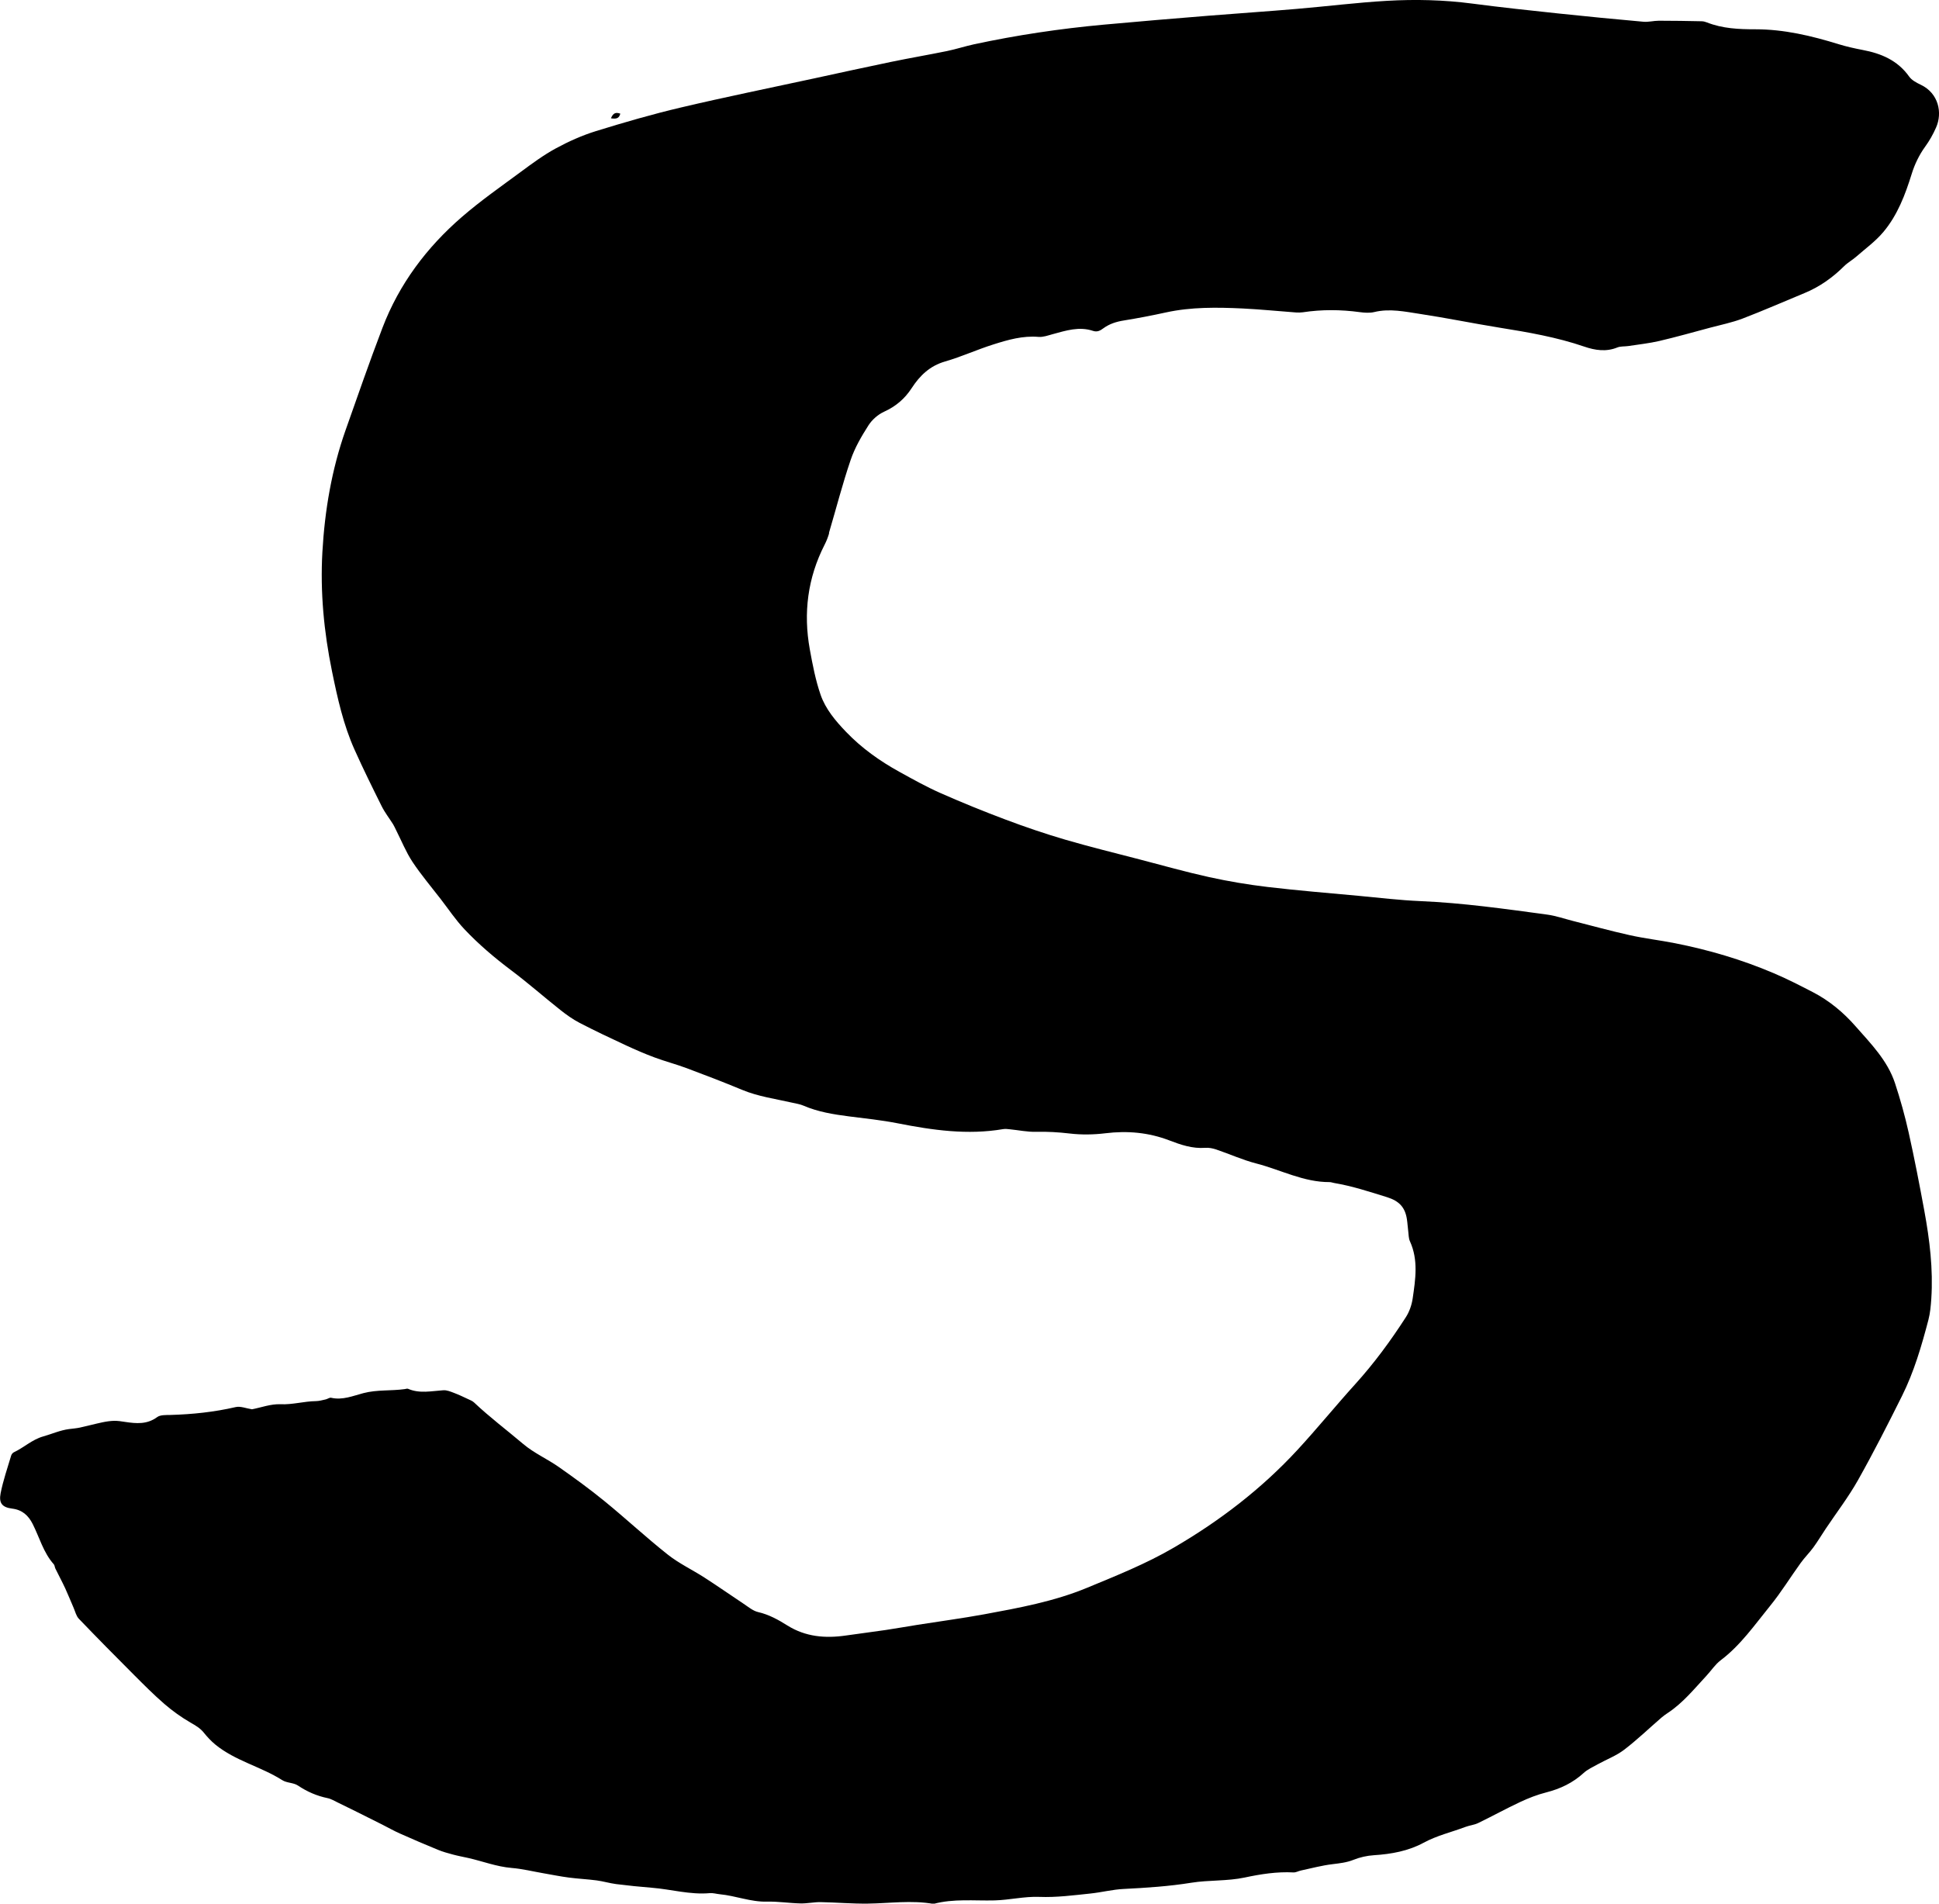 <?xml version="1.0" encoding="UTF-8"?>
<svg id="Layer_1" data-name="Layer 1" xmlns="http://www.w3.org/2000/svg" viewBox="0 0 403.33 396">
  <defs>
    <style>
      .cls-1 {
        fill: #000;
        stroke-width: 0px;
      }
    </style>
  </defs>
  <path class="cls-1" d="M172.43,110.86c1.5-5.06,2.81-10.18,4.51-15.17.86-2.54,2.26-4.94,3.71-7.21.75-1.18,1.99-2.26,3.26-2.84,2.44-1.11,4.29-2.69,5.74-4.92,1.68-2.58,3.76-4.61,6.92-5.52,3.42-.99,6.69-2.49,10.09-3.56,3.03-.96,6.09-1.84,9.37-1.56.95.08,1.96-.3,2.92-.56,2.77-.75,5.52-1.66,8.41-.69.87.29,1.5-.05,2.14-.53,1.28-.94,2.72-1.39,4.3-1.64,2.91-.47,5.81-1.03,8.69-1.66,5.3-1.16,10.65-1.08,16.01-.83,3.71.18,7.4.56,11.1.83.46.03.94.02,1.4-.04,3.95-.6,7.89-.57,11.85-.03.99.13,2.06.21,3.02-.02,3.22-.78,6.37-.08,9.49.39,5.51.83,10.98,1.96,16.49,2.85,5.99.96,11.95,1.98,17.72,3.96,2.22.76,4.52,1.12,6.85.17.69-.28,1.53-.18,2.3-.3,2.15-.33,4.32-.56,6.43-1.05,3.55-.83,7.07-1.83,10.59-2.77,2.24-.6,4.54-1.06,6.7-1.88,4.34-1.66,8.6-3.53,12.9-5.31,3.14-1.29,5.84-3.21,8.24-5.59.76-.76,1.74-1.29,2.55-2,1.92-1.68,4.03-3.21,5.65-5.15,2.93-3.5,4.53-7.73,5.88-12.08.61-1.98,1.56-3.94,2.77-5.61.93-1.28,1.66-2.58,2.29-4.01,1.37-3.08.52-7.14-3.18-8.9-.89-.42-1.89-.95-2.43-1.72-2.39-3.36-5.8-4.79-9.66-5.52-1.67-.32-3.34-.69-4.97-1.19-5.66-1.75-11.37-3.11-17.35-3.11-3.42,0-6.84-.14-10.08-1.43-.36-.14-.75-.24-1.14-.24-2.95-.06-5.89-.11-8.84-.11-1.08,0-2.18.31-3.24.21-5.86-.52-11.72-1.09-17.58-1.71-6.02-.64-12.05-1.28-18.05-2.07-5.89-.77-11.79-.91-17.69-.57-6.27.36-12.52,1.15-18.79,1.68-6.11.52-12.24.93-18.35,1.42-7.27.59-14.54,1.19-21.8,1.86-9.06.83-18.05,2.17-26.95,4.08-1.89.41-3.74,1.02-5.64,1.41-3.86.79-7.75,1.45-11.61,2.25-5.4,1.12-10.78,2.3-16.17,3.47-9.19,1.99-18.41,3.86-27.56,6.02-5.96,1.4-11.85,3.11-17.7,4.92-2.87.89-5.68,2.15-8.33,3.59-2.57,1.4-4.95,3.16-7.3,4.9-4.12,3.04-8.34,5.99-12.21,9.34-7.34,6.35-13.07,13.97-16.55,23.1-2.69,7.04-5.16,14.17-7.67,21.28-2.89,8.2-4.33,16.71-4.82,25.35-.47,8.33.32,16.6,2,24.8,1.14,5.57,2.36,11.12,4.7,16.33,1.78,3.97,3.71,7.88,5.65,11.77.65,1.3,1.57,2.47,2.35,3.71.24.39.42.82.63,1.23,1.12,2.21,2.05,4.54,3.4,6.59,1.8,2.71,3.92,5.21,5.91,7.79,1.61,2.09,3.09,4.31,4.89,6.22,2.98,3.16,6.29,5.97,9.78,8.59,3.48,2.61,6.75,5.5,10.16,8.2,1.27,1.01,2.62,1.97,4.06,2.72,3.16,1.64,6.38,3.16,9.61,4.66,1.96.91,3.96,1.78,5.99,2.53,2.18.81,4.44,1.4,6.62,2.21,3.86,1.44,7.71,2.92,11.51,4.5,3.4,1.42,7.02,1.9,10.56,2.71.75.17,1.54.29,2.24.59,3.03,1.31,6.24,1.82,9.48,2.24,3.39.43,6.79.78,10.14,1.44,7.26,1.43,14.51,2.47,21.91,1.21.45-.08.92-.02,1.38.03,1.84.18,3.69.58,5.52.53,2.34-.06,4.62.08,6.94.35,2.45.29,4.99.25,7.44-.05,4.58-.56,8.98-.17,13.29,1.48,2.4.92,4.81,1.75,7.47,1.55.75-.06,1.56.1,2.28.34,2.79.94,5.49,2.18,8.33,2.91,5.09,1.31,9.85,3.91,15.28,3.88.3,0,.61.13.91.18,3.77.63,7.37,1.82,11.01,2.95,2.57.8,3.78,2.14,4.15,4.59.13.84.17,1.7.28,2.54.09.69.07,1.44.35,2.05,1.78,3.9,1.15,7.91.57,11.9-.2,1.35-.69,2.77-1.43,3.91-3.15,4.89-6.59,9.57-10.51,13.9-4.06,4.49-7.89,9.2-11.99,13.65-7.53,8.16-16.25,14.84-25.85,20.42-5.74,3.34-11.87,5.78-17.97,8.31-6.86,2.84-14.14,4.17-21.4,5.51-4.58.84-9.21,1.45-13.81,2.18-2.22.35-4.43.75-6.65,1.08-2.76.41-5.54.75-8.3,1.15-4.27.62-8.37.28-12.14-2.08-1.91-1.2-3.85-2.28-6.11-2.8-1.07-.25-2.03-1.07-2.99-1.71-2.72-1.8-5.39-3.68-8.13-5.44-2.53-1.64-5.31-2.94-7.66-4.8-4.5-3.56-8.7-7.48-13.15-11.11-3.06-2.5-6.27-4.83-9.5-7.1-2.41-1.69-5.19-2.91-7.41-4.79-3.41-2.89-6.99-5.58-10.24-8.65-.33-.31-.78-.49-1.2-.68-.98-.46-1.96-.93-2.97-1.31-.71-.27-1.49-.6-2.22-.55-2.46.16-4.92.74-7.33-.3-.19-.08-.46.02-.69.06-2.86.4-5.76.09-8.61.84-2.17.57-4.35,1.51-6.72.96-.32-.07-.72.25-1.1.34-.68.15-1.37.35-2.05.36-2.47.03-4.85.76-7.37.65-2-.09-4.05.69-5.93,1.05-1.19-.18-2.38-.69-3.39-.46-4.49,1.04-9.03,1.51-13.62,1.64-.92.02-2.06-.04-2.72.45-2.1,1.54-4.32,1.35-6.64,1-.76-.12-1.53-.24-2.3-.23-.82.02-1.64.14-2.44.31-1.58.33-3.14.76-4.71,1.1-.75.16-1.52.21-2.27.31-1.85.25-3.55,1.02-5.32,1.52-2.34.66-4.02,2.32-6.12,3.3-.25.12-.49.43-.57.7-.77,2.6-1.67,5.18-2.19,7.83-.4,2.05.32,2.93,2.4,3.19,2.11.26,3.37,1.43,4.26,3.18,1.43,2.82,2.23,5.97,4.4,8.4.19.21.19.59.32.87.68,1.39,1.42,2.76,2.07,4.16.61,1.32,1.14,2.68,1.73,4.02.34.78.54,1.7,1.09,2.28,3.76,3.92,7.58,7.79,11.42,11.63,2.08,2.08,4.16,4.18,6.38,6.1,1.69,1.46,3.53,2.77,5.46,3.89,1.03.59,1.97,1.13,2.73,2.07.72.9,1.52,1.76,2.41,2.49,4.14,3.39,9.46,4.57,13.92,7.4.94.6,2.34.5,3.26,1.12,1.91,1.28,3.93,2.16,6.17,2.62.74.15,1.43.59,2.13.92,1.19.57,2.37,1.15,3.55,1.74,1.88.93,3.75,1.87,5.62,2.81,1.25.63,2.47,1.33,3.74,1.89,2.62,1.17,5.26,2.3,7.92,3.39,1,.41,2.05.7,3.1.98,1.04.28,2.11.48,3.16.71,3.02.68,5.92,1.82,9.06,2.08,2.22.18,4.42.73,6.63,1.11,1.75.3,3.5.66,5.27.89,1.91.25,3.85.34,5.77.59,1.37.18,2.71.59,4.09.77,2.46.31,4.93.56,7.41.76,4.02.32,7.95,1.49,12.04,1.12.68-.06,1.38.16,2.08.23,3.31.31,6.45,1.63,9.85,1.54,2.31-.06,4.63.32,6.96.37,1.39.03,2.79-.29,4.18-.27,3.26.06,6.52.35,9.78.31,4.56-.06,9.13-.75,13.69.06,4.19-1.13,8.46-.62,12.71-.73,3.1-.08,6.19-.85,9.27-.73,3.61.14,7.12-.33,10.66-.7,2.32-.24,4.6-.84,6.92-.95,4.72-.24,9.4-.54,14.1-1.3,3.63-.58,7.41-.3,11.08-1.08,3.32-.71,6.69-1.24,10.13-1.06.51.03,1.04-.29,1.57-.4,2.2-.47,4.38-1.06,6.6-1.32,1.47-.18,2.88-.33,4.29-.89,1.35-.54,2.84-.88,4.29-.97,3.62-.23,7.17-.88,10.32-2.59,2.78-1.51,5.8-2.2,8.69-3.29.87-.33,1.84-.41,2.66-.81,2.94-1.42,5.8-3,8.75-4.38,1.75-.82,3.57-1.53,5.43-2,2.93-.75,5.52-1.98,7.77-4.04.83-.76,1.92-1.24,2.92-1.8,1.83-1.01,3.85-1.77,5.49-3.02,2.71-2.07,5.18-4.45,7.77-6.69.41-.35.86-.67,1.31-.97,3.16-2.08,5.5-5,8.04-7.73,1-1.07,1.82-2.36,2.97-3.23,4.16-3.14,7.08-7.38,10.3-11.34,2.29-2.82,4.21-5.95,6.34-8.9.81-1.13,1.82-2.12,2.64-3.24.91-1.25,1.71-2.59,2.57-3.88,2.25-3.36,4.72-6.58,6.7-10.09,3.23-5.74,6.22-11.62,9.16-17.52,2.51-5.03,4.08-10.42,5.5-15.84.37-1.42.5-2.91.6-4.38.41-6.17-.34-12.27-1.45-18.32-1-5.43-2.05-10.86-3.25-16.24-.78-3.49-1.74-6.94-2.86-10.33-1.56-4.7-5.01-8.19-8.19-11.8-2.52-2.88-5.46-5.33-8.88-7.1-2.69-1.39-5.39-2.78-8.18-3.96-6.6-2.81-13.46-4.83-20.49-6.22-3.12-.62-6.3-.98-9.4-1.67-4.01-.89-7.98-1.99-11.97-3-1.73-.44-3.44-1.04-5.2-1.28-8.77-1.19-17.52-2.43-26.38-2.81-4.26-.18-8.52-.69-12.77-1.09-6.34-.59-12.69-1.1-19.01-1.85-4.08-.48-8.16-1.17-12.17-2.05-4.85-1.07-9.65-2.42-14.46-3.68-5.18-1.35-10.38-2.62-15.51-4.12-4.17-1.22-8.3-2.63-12.37-4.16-4.58-1.72-9.11-3.56-13.59-5.54-2.91-1.29-5.7-2.85-8.49-4.39-4.1-2.26-7.9-4.96-11.15-8.36-2.16-2.25-4.22-4.7-5.25-7.64-1.06-3.06-1.68-6.29-2.26-9.49-1.37-7.57-.45-14.86,3.08-21.77.39-.76.7-1.56.94-2.38Z"/>
  <path class="cls-1" d="M129.03,23.64c-.9-.31-1.48-.19-1.95.97,1.08.16,1.69.06,1.95-.97Z"/>
</svg>